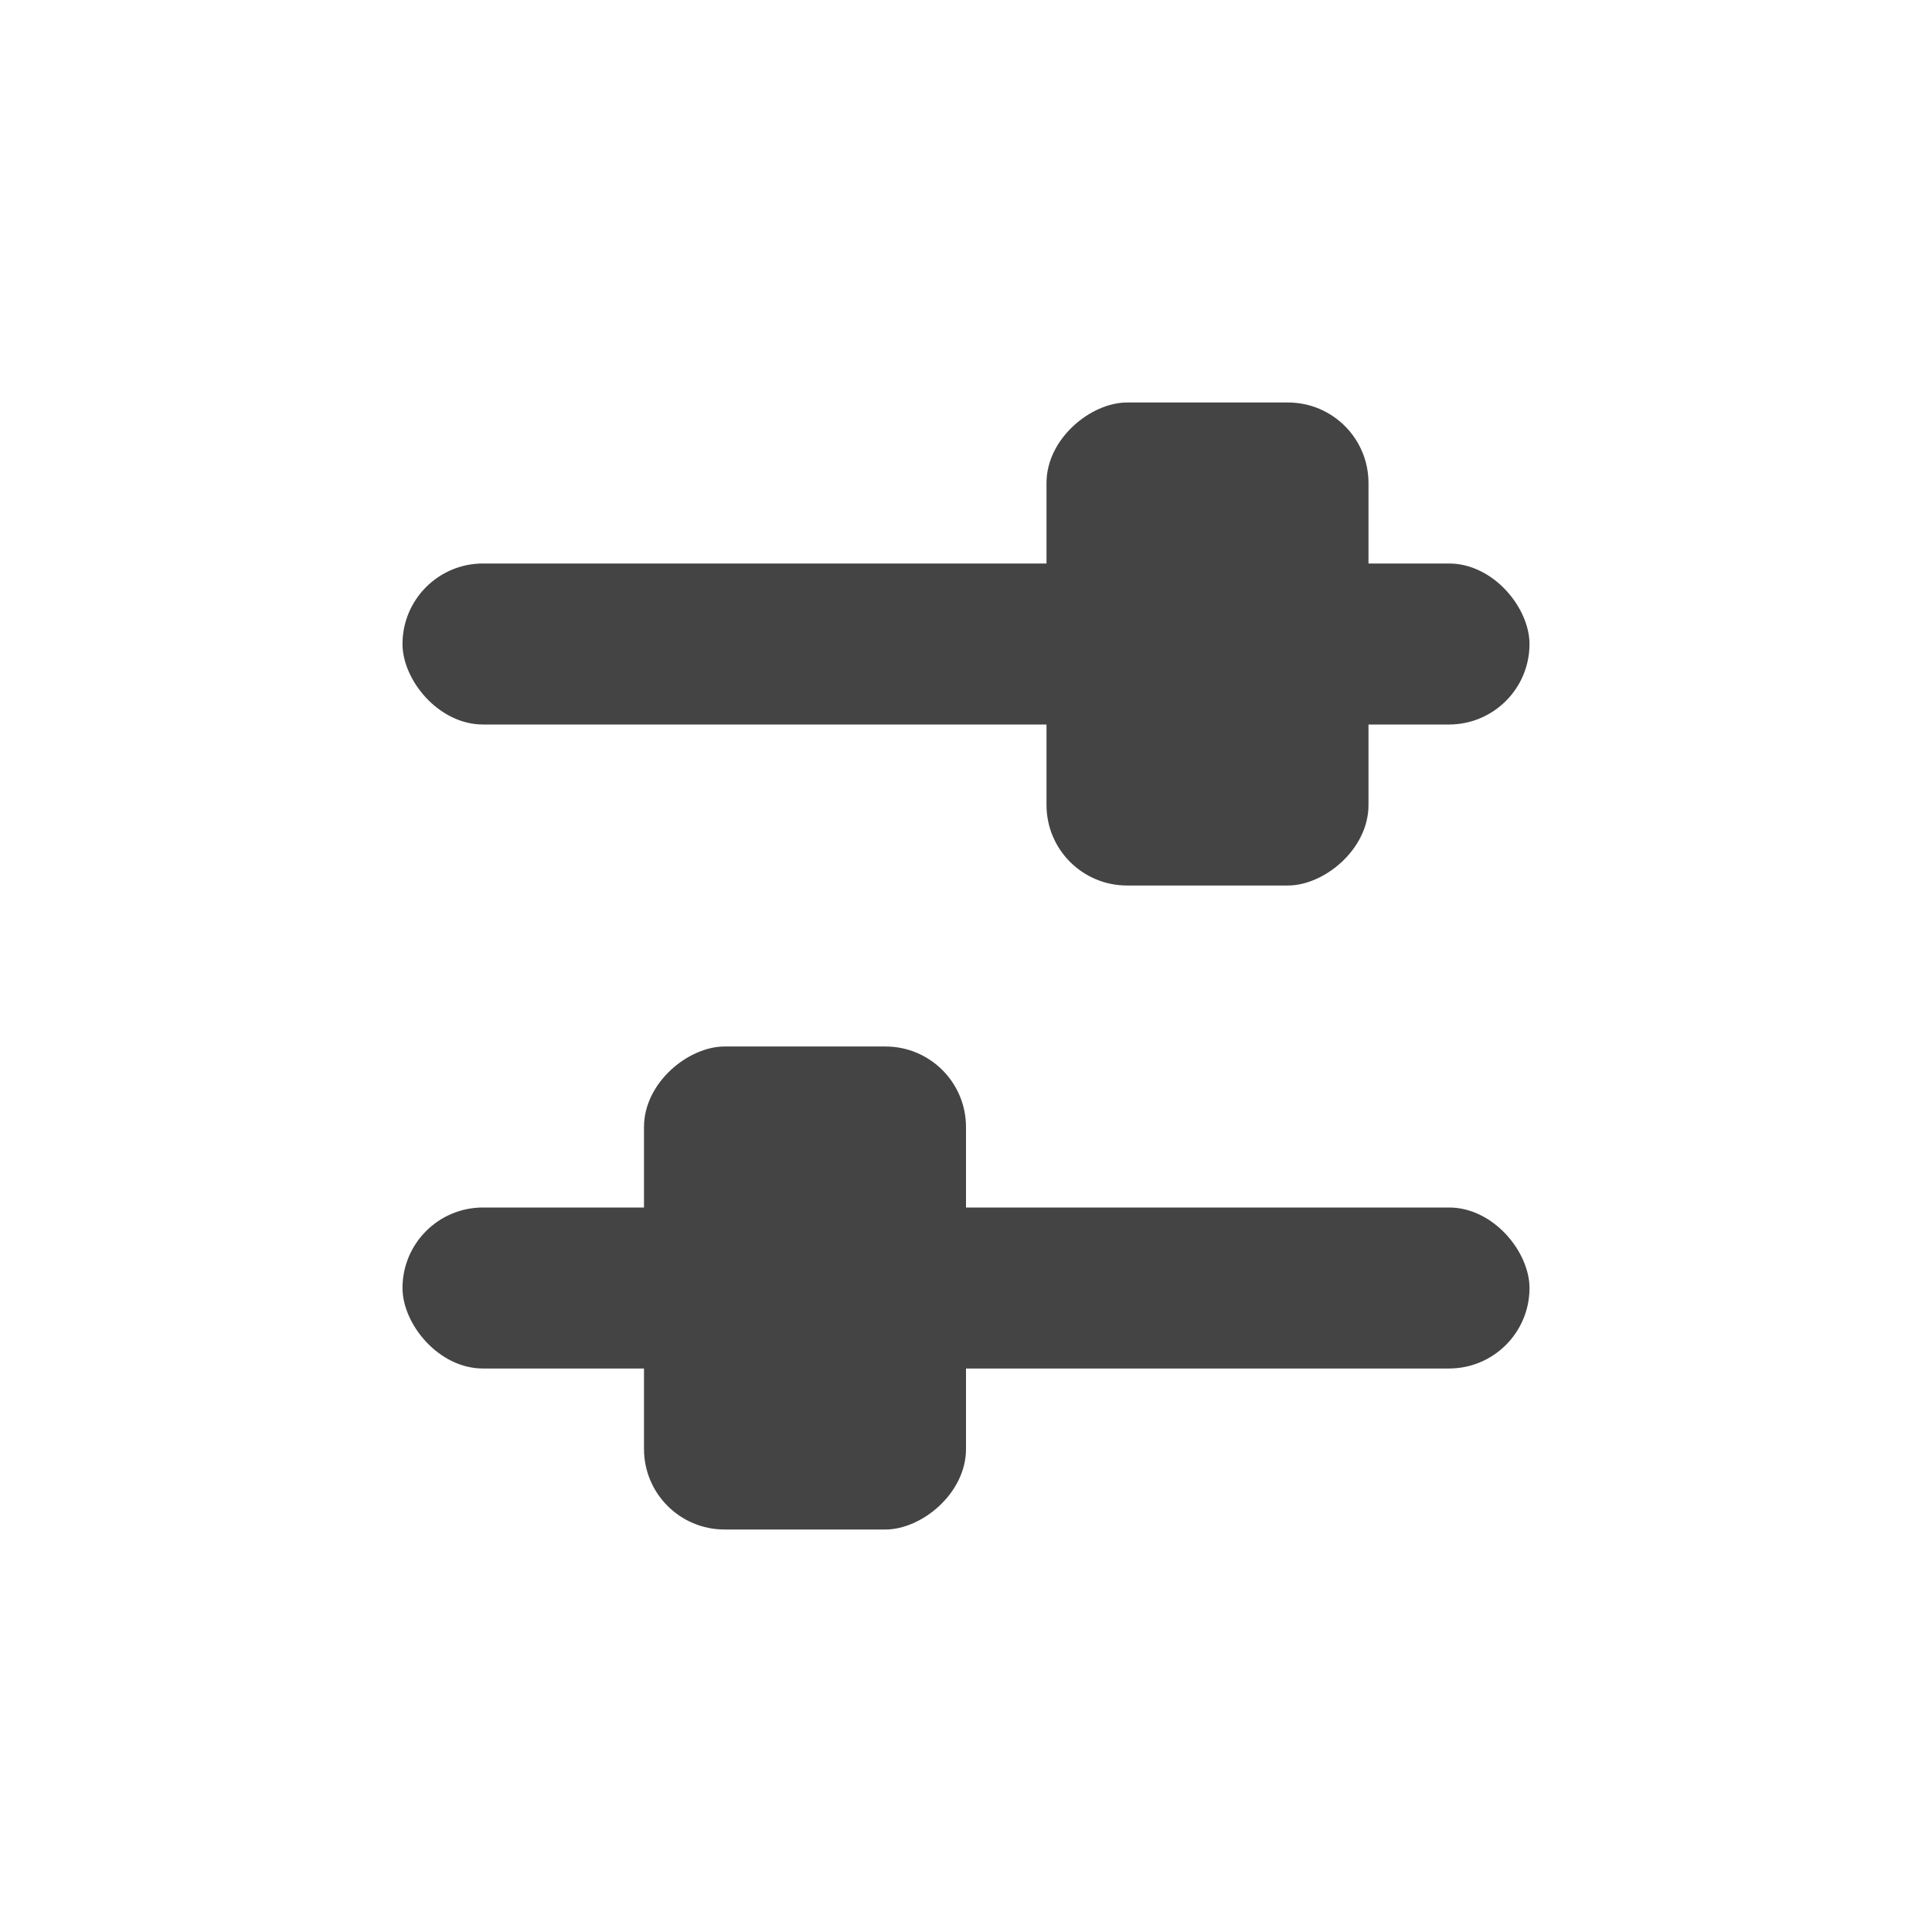 <svg xmlns="http://www.w3.org/2000/svg" id="ic_formating" width="24" height="24" viewBox="0 0 24 24">
    <defs>
        <style>
            .cls-1{fill:none}.cls-2{fill:#444}
        </style>
    </defs>
    <path id="Rectangle" d="M0 0h24v24H0z" class="cls-1"/>
    <g id="Group_21" data-name="Group 21" transform="translate(5 5)">
        <rect id="Rectangle-2" width="14" height="2" class="cls-2" data-name="Rectangle" rx="1" transform="translate(0 2)"/>
        <rect id="Rectangle-3" width="14" height="2" class="cls-2" data-name="Rectangle" rx="1" transform="translate(0 10)"/>
        <rect id="Rectangle-4" width="6" height="4" class="cls-2" data-name="Rectangle" rx="1" transform="rotate(90 -.5 7.5)"/>
        <rect id="Rectangle-5" width="6" height="4" class="cls-2" data-name="Rectangle" rx="1" transform="rotate(90 6 6)"/>
    </g>
</svg>
